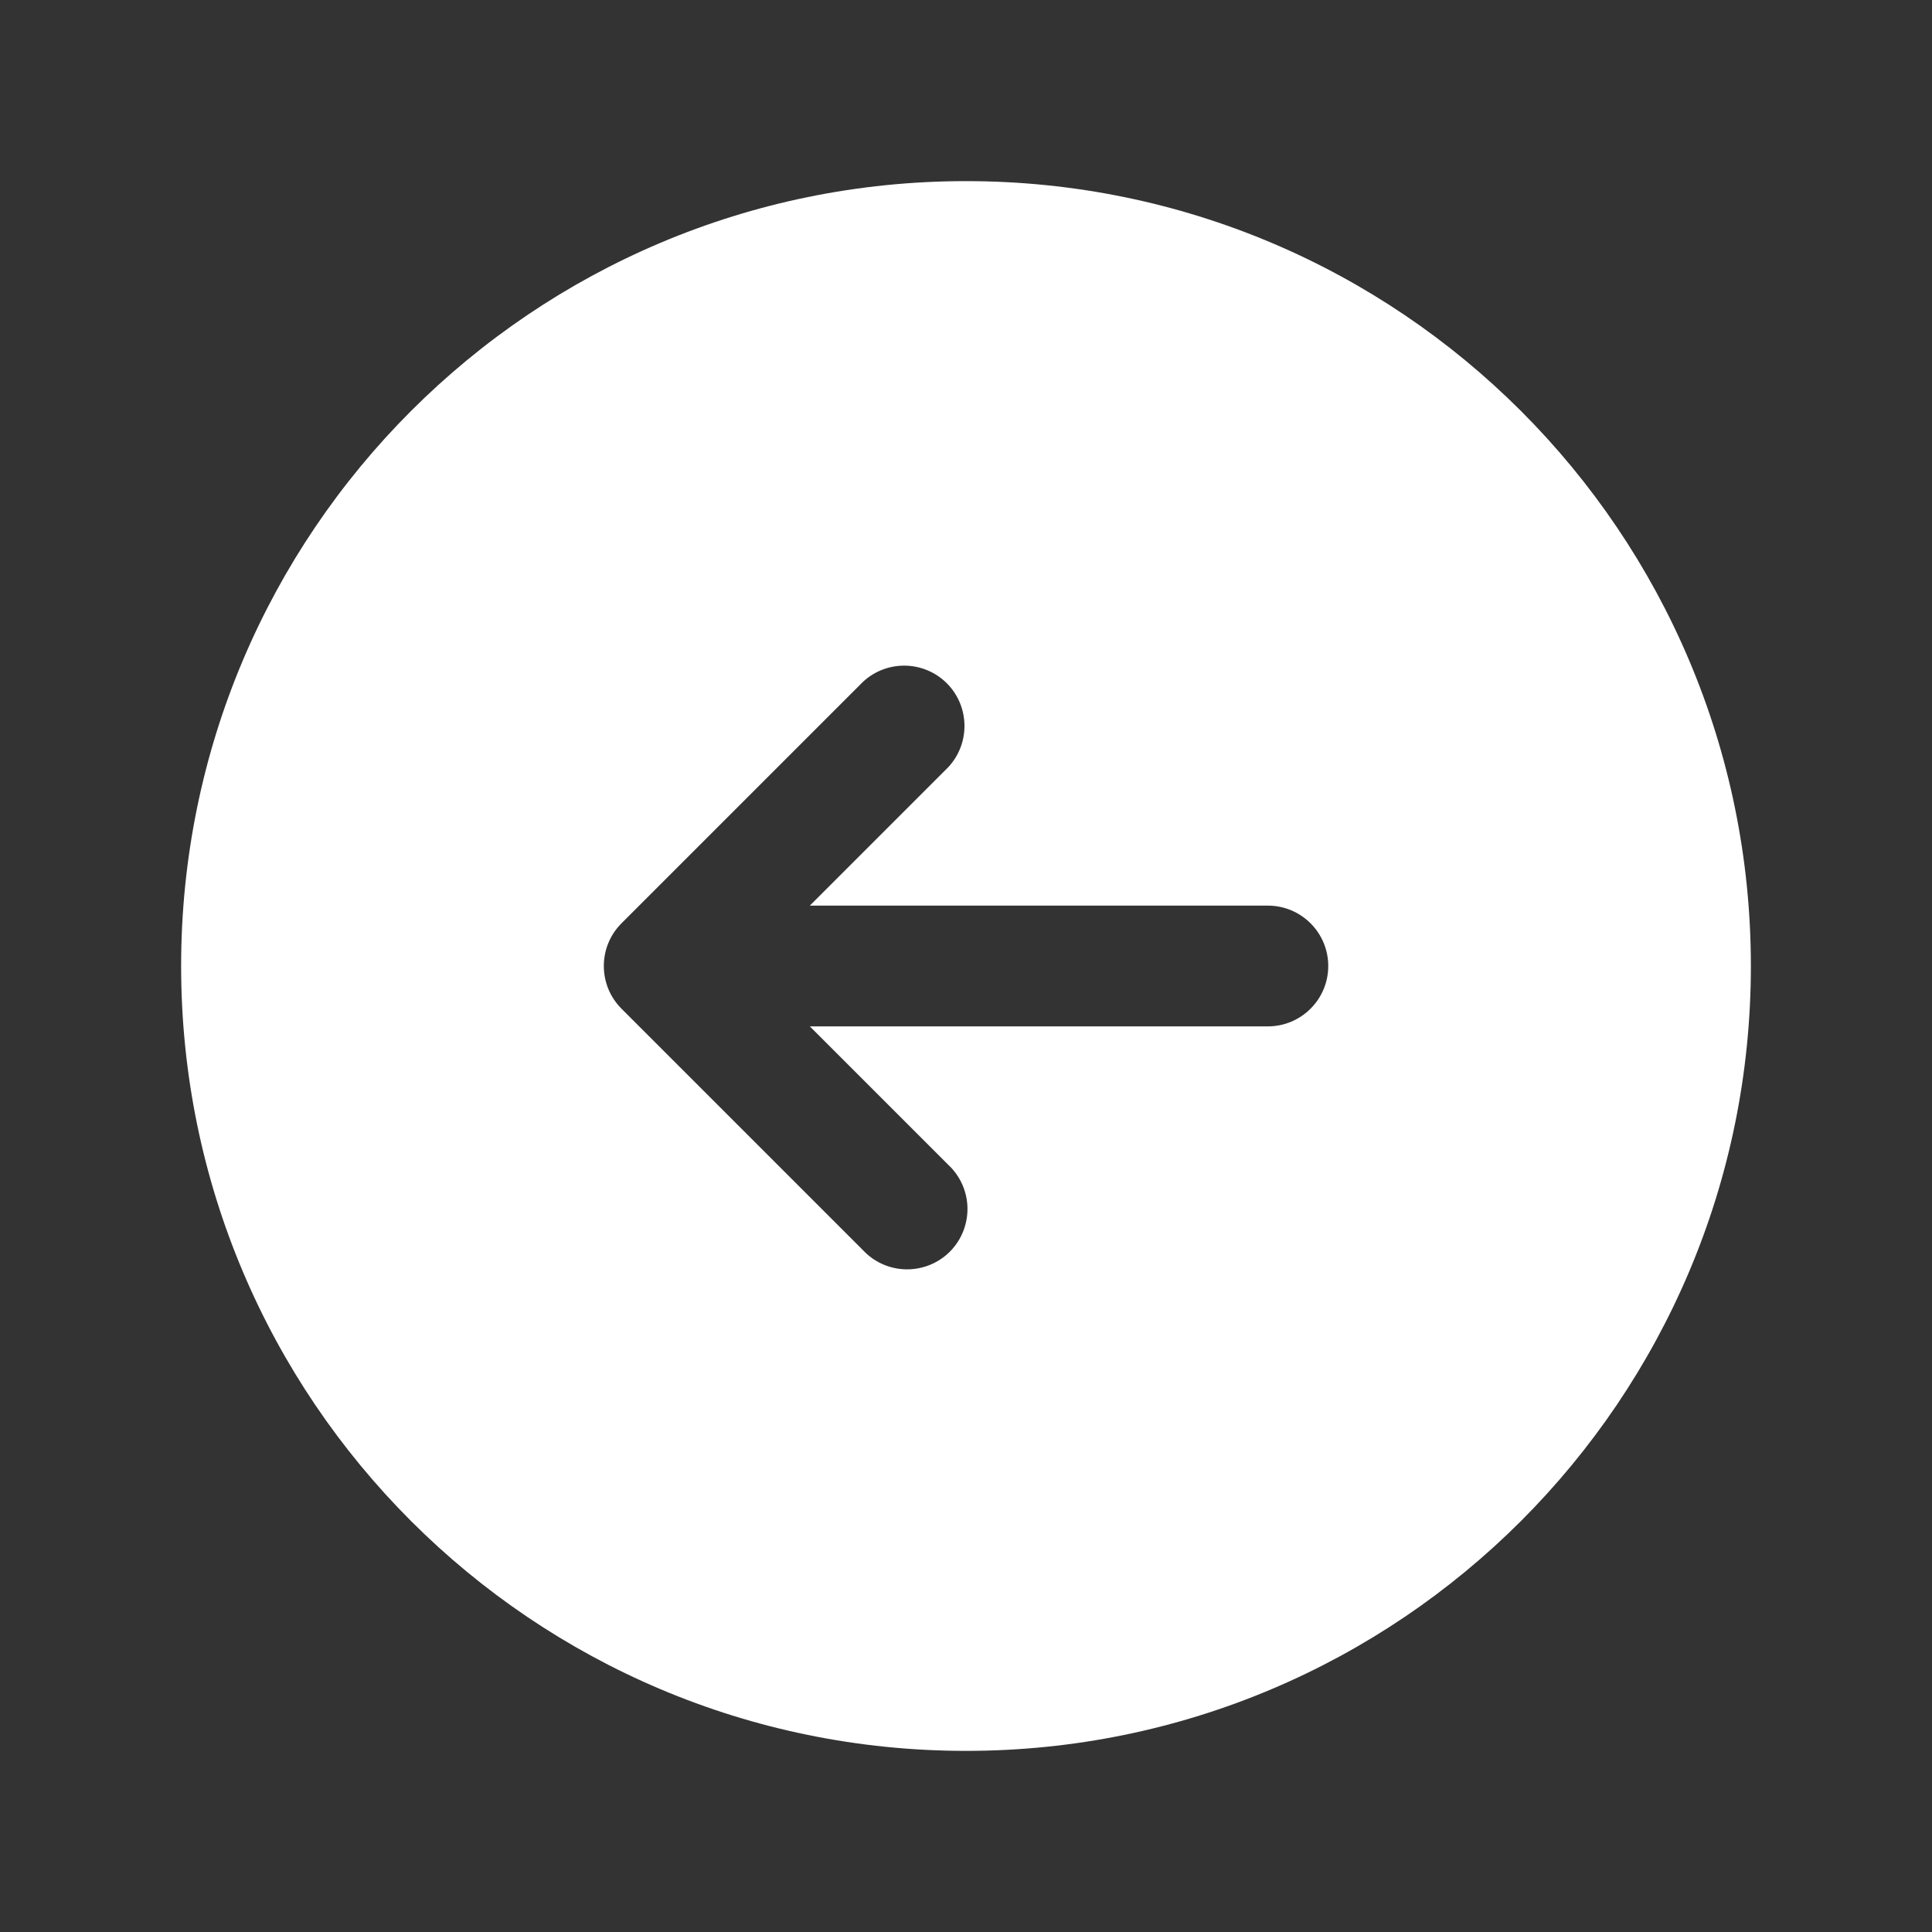 <?xml version="1.0" encoding="UTF-8" standalone="no" ?>
<!DOCTYPE svg PUBLIC "-//W3C//DTD SVG 1.1//EN" "http://www.w3.org/Graphics/SVG/1.1/DTD/svg11.dtd">
<svg xmlns="http://www.w3.org/2000/svg" xmlns:xlink="http://www.w3.org/1999/xlink" version="1.1" width="1080" height="1080" viewBox="0 0 1080 1080" xml:space="preserve">
<rect x="0" y="0" width="1080" height="1080" fill="#333333" stroke="none"/>
<desc>Created with Fabric.js 5.2.4</desc>
<defs>
</defs>
<g transform="matrix(1 0 0 1 540 540)" id="7e1fed7b-be61-4258-9828-2ef98241fe9d"  >
<rect style="stroke: none; stroke-width: 1; stroke-dasharray: none; stroke-linecap: butt; stroke-dashoffset: 0; stroke-linejoin: miter; stroke-miterlimit: 4; fill: rgb(255,255,255); fill-rule: nonzero; opacity: 1; visibility: hidden;" vector-effect="non-scaling-stroke"  x="-540" y="-540" rx="0" ry="0" width="1080" height="1080" />
</g>
<g transform="matrix(1 0 0 1 540 540)" id="d238e234-2450-42c3-8ea0-50ad22b1b1a8"  >
</g>
<g transform="matrix(45 0 0 45 540 540)"  >
<path style="stroke: none; stroke-width: 1; stroke-dasharray: none; stroke-linecap: butt; stroke-dashoffset: 0; stroke-linejoin: miter; stroke-miterlimit: 4; fill: rgb(255,255,255); fill-rule: evenodd; opacity: 1;"  transform=" translate(-12, -12)" d="M 12 2.25 C 6.615 2.25 2.25 6.615 2.25 12 C 2.25 17.385 6.615 21.75 12 21.75 C 17.385 21.75 21.75 17.385 21.75 12 C 21.75 6.615 17.385 2.25 12 2.25 Z M 7.72 11.47 C 7.428 11.763 7.428 12.237 7.72 12.53 L 10.72 15.53 C 10.907 15.731 11.189 15.813 11.454 15.745 C 11.72 15.678 11.928 15.47 11.995 15.204 C 12.063 14.939 11.981 14.657 11.78 14.47 L 10.06 12.75 L 15.75 12.75 C 16.164 12.75 16.5 12.414 16.5 12 C 16.5 11.586 16.164 11.25 15.75 11.25 L 10.06 11.25 L 11.78 9.53 C 12.055 9.234 12.047 8.774 11.762 8.488 C 11.476 8.203 11.016 8.195 10.72 8.47 L 7.72 11.47 Z" stroke-linecap="round" />
</g>
</svg>